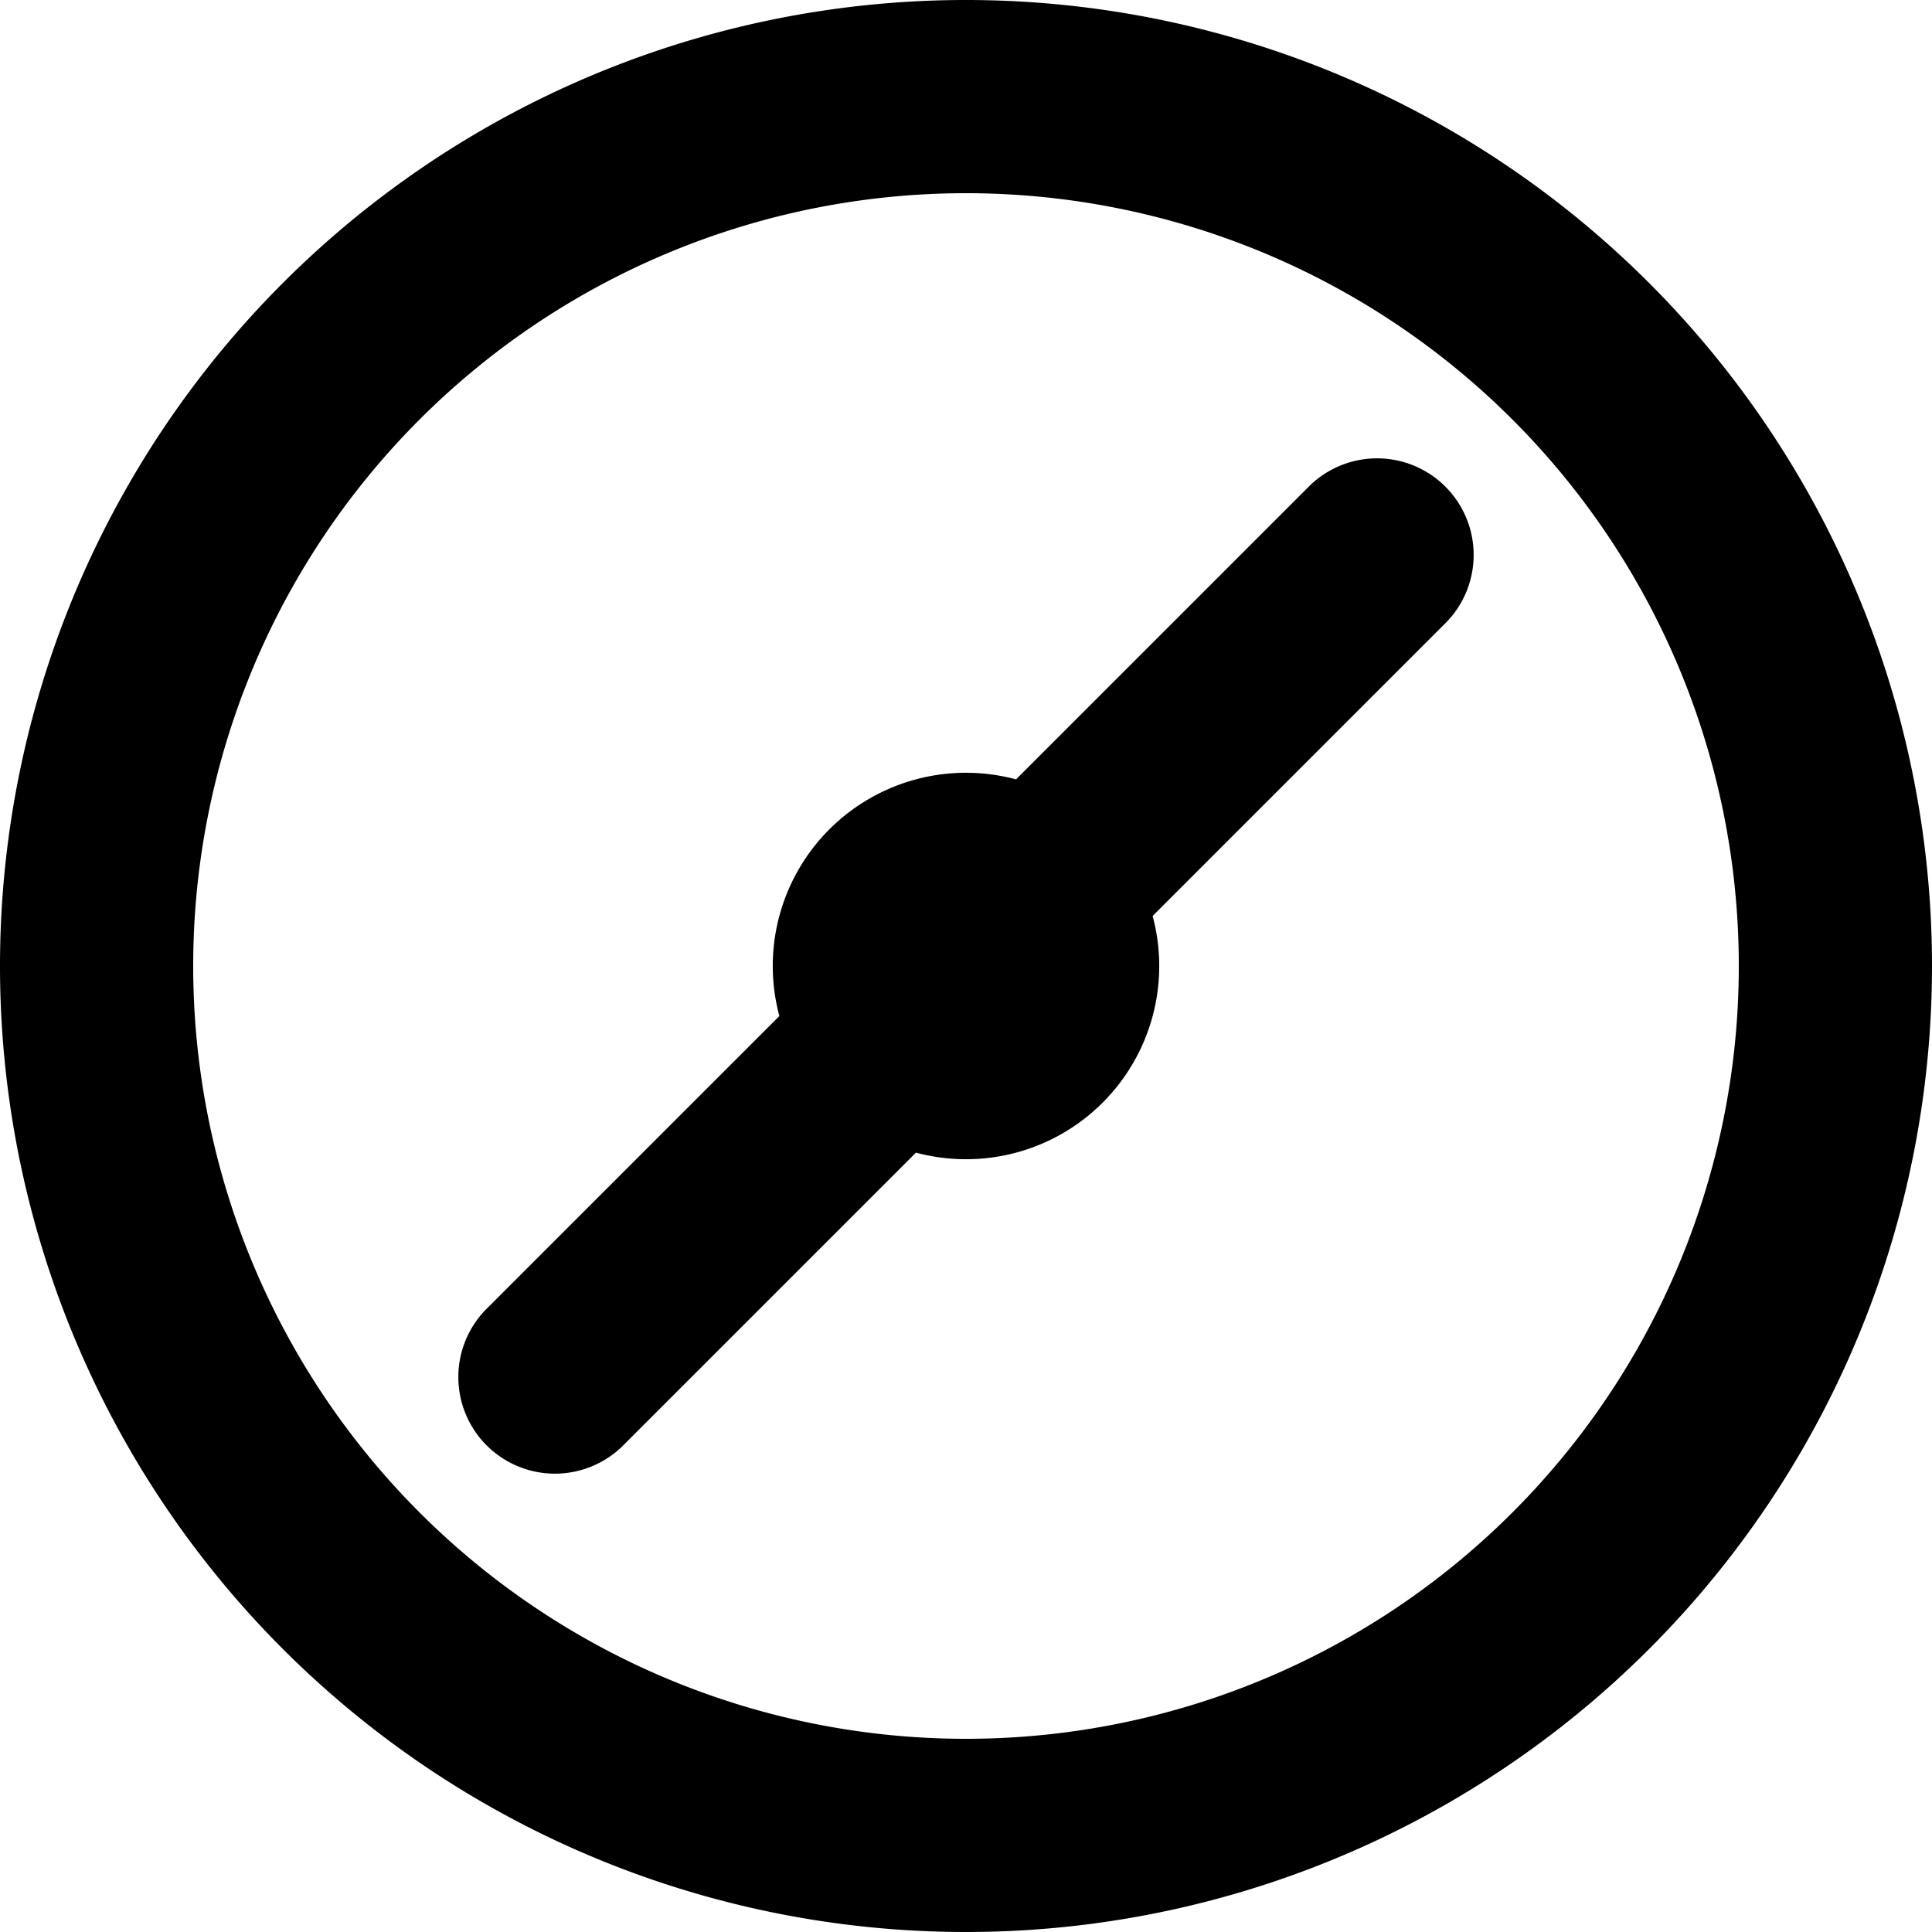<svg xmlns="http://www.w3.org/2000/svg" width="20" height="20" viewBox="0 0 20 20">
  <path id="compass" d="M11.932,9.482a2,2,0,0,1-2.45,2.45L6.464,14.95A1,1,0,1,1,5.05,13.536l3.018-3.018a2,2,0,0,1,2.45-2.45L13.536,5.05A1,1,0,1,1,14.95,6.464L11.932,9.482ZM10,20A10,10,0,1,1,20,10,10,10,0,0,1,10,20Zm0-2a8,8,0,1,0-8-8A8,8,0,0,0,10,18Z"/>
</svg>
